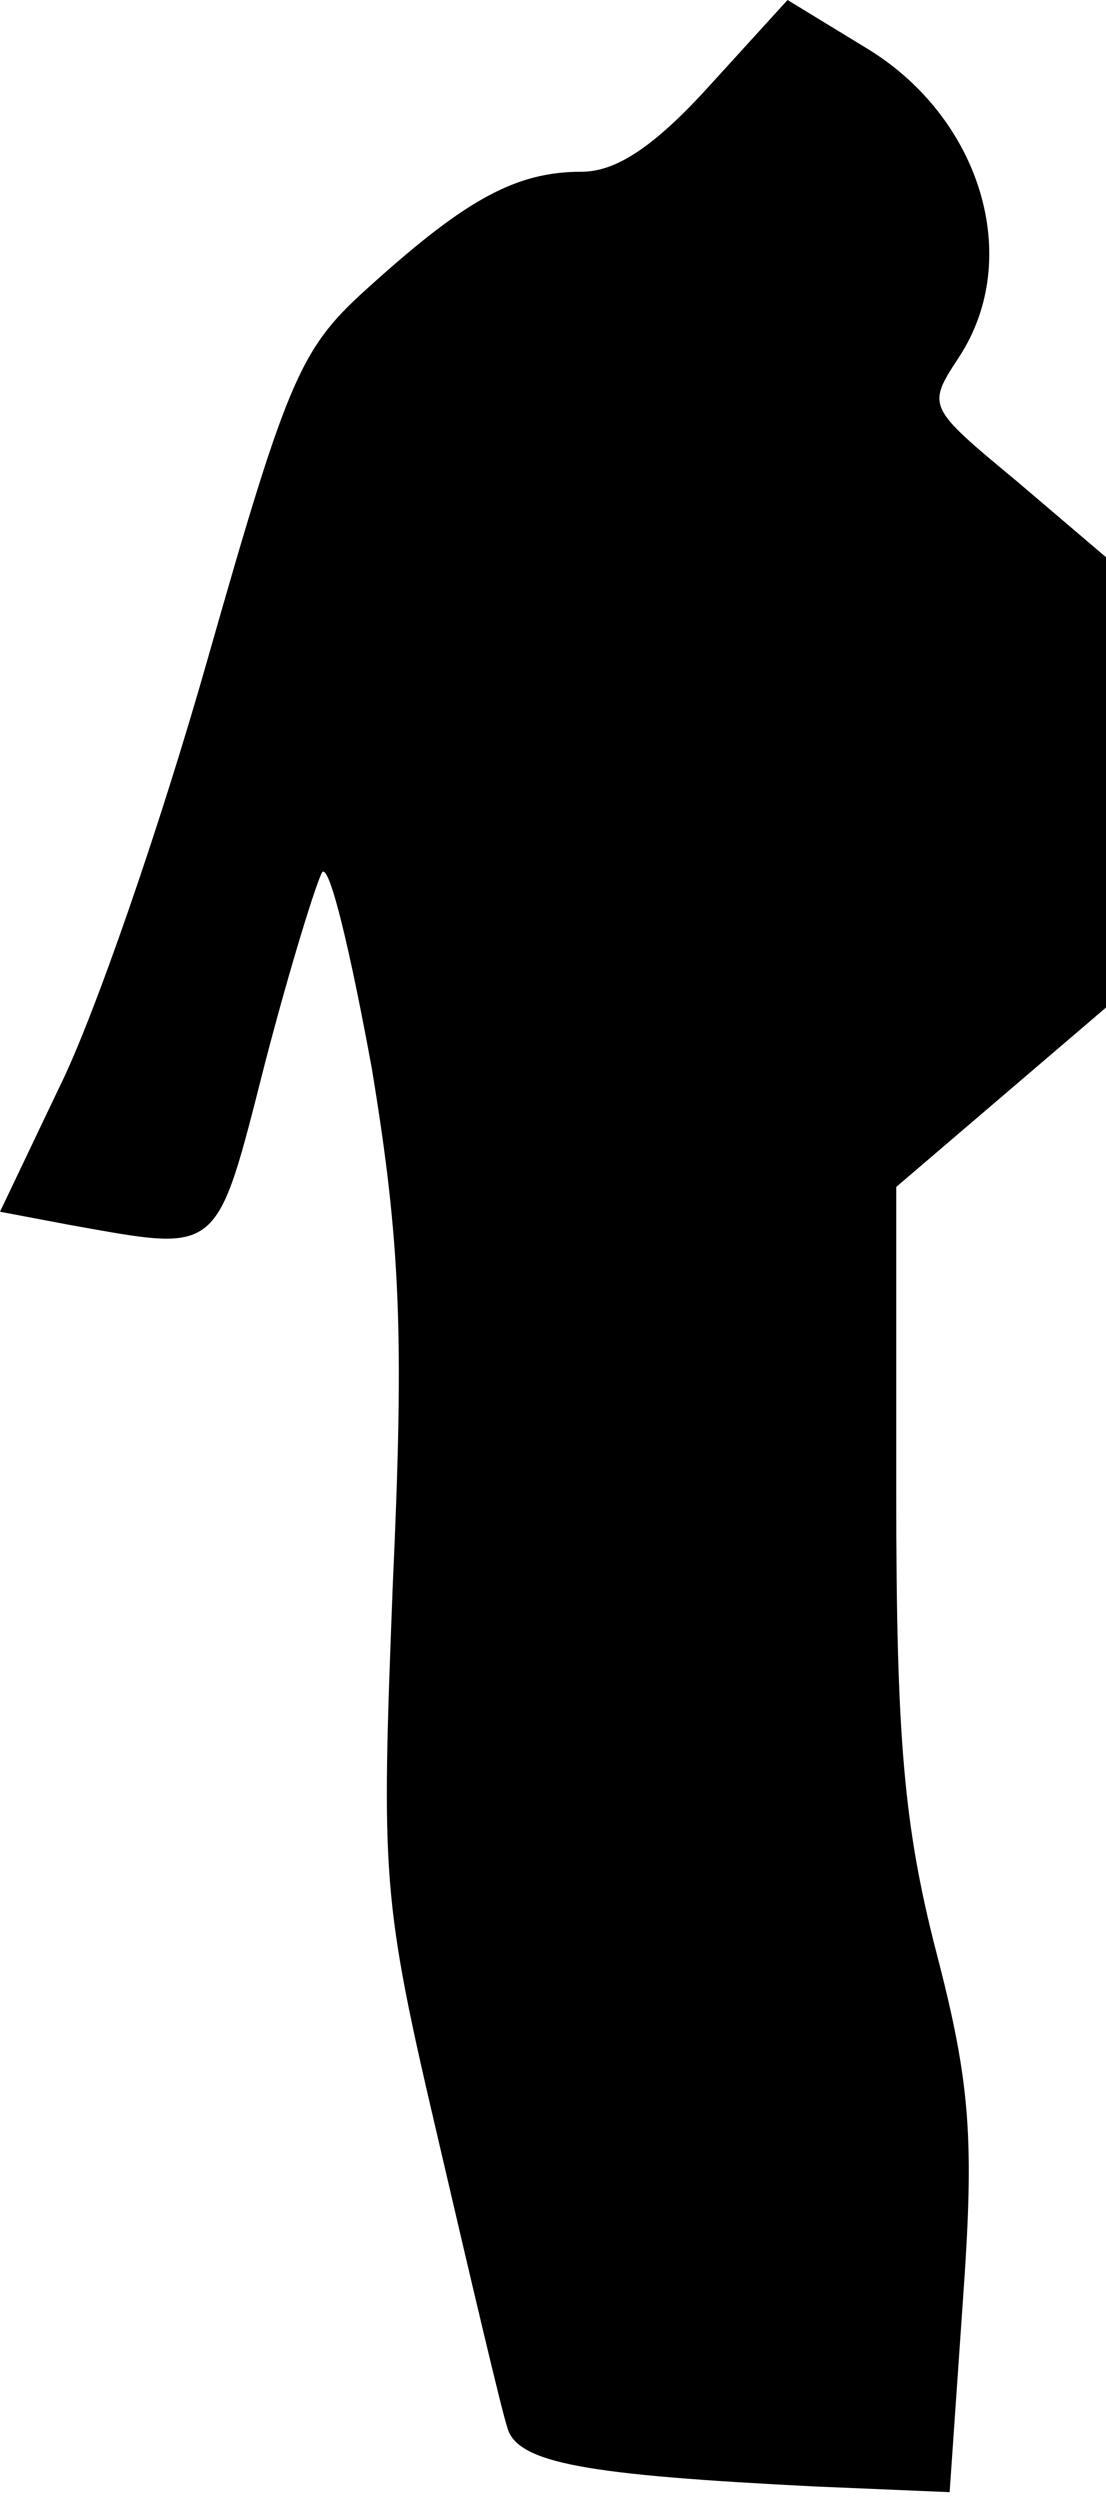 <?xml version="1.0" standalone="no"?>
<!DOCTYPE svg PUBLIC "-//W3C//DTD SVG 20010904//EN"
 "http://www.w3.org/TR/2001/REC-SVG-20010904/DTD/svg10.dtd">
<svg version="1.0" xmlns="http://www.w3.org/2000/svg"
 width="58pt" height="131pt" viewBox="0 0 58 131"
 preserveAspectRatio="xMidYMid meet">
<g transform="translate(0,131) scale(0.1,-0.1)"
fill="#000000" stroke="none">
<path fill="#000000" stroke="none" d="M372 1265 c-29 -32 -49 -45 -67 -45
-34 0 -60 -14 -110 -59 -37 -33 -43 -45 -86 -196 -25 -88 -60 -189 -78 -225
l-31 -65 37 -7 c79 -14 76 -17 102 85 13 50 27 95 30 100 4 4 15 -43 26 -103
15 -91 17 -139 11 -270 -6 -155 -6 -164 24 -292 17 -73 33 -141 36 -150 5 -19
42 -25 161 -31 l71 -3 7 101 c6 84 4 113 -14 182 -17 66 -21 112 -21 241 l0
160 55 47 55 47 0 118 0 118 -47 40 c-47 39 -47 39 -30 65 34 52 11 126 -49
162 l-41 25 -41 -45z"/>
</g>
</svg>

